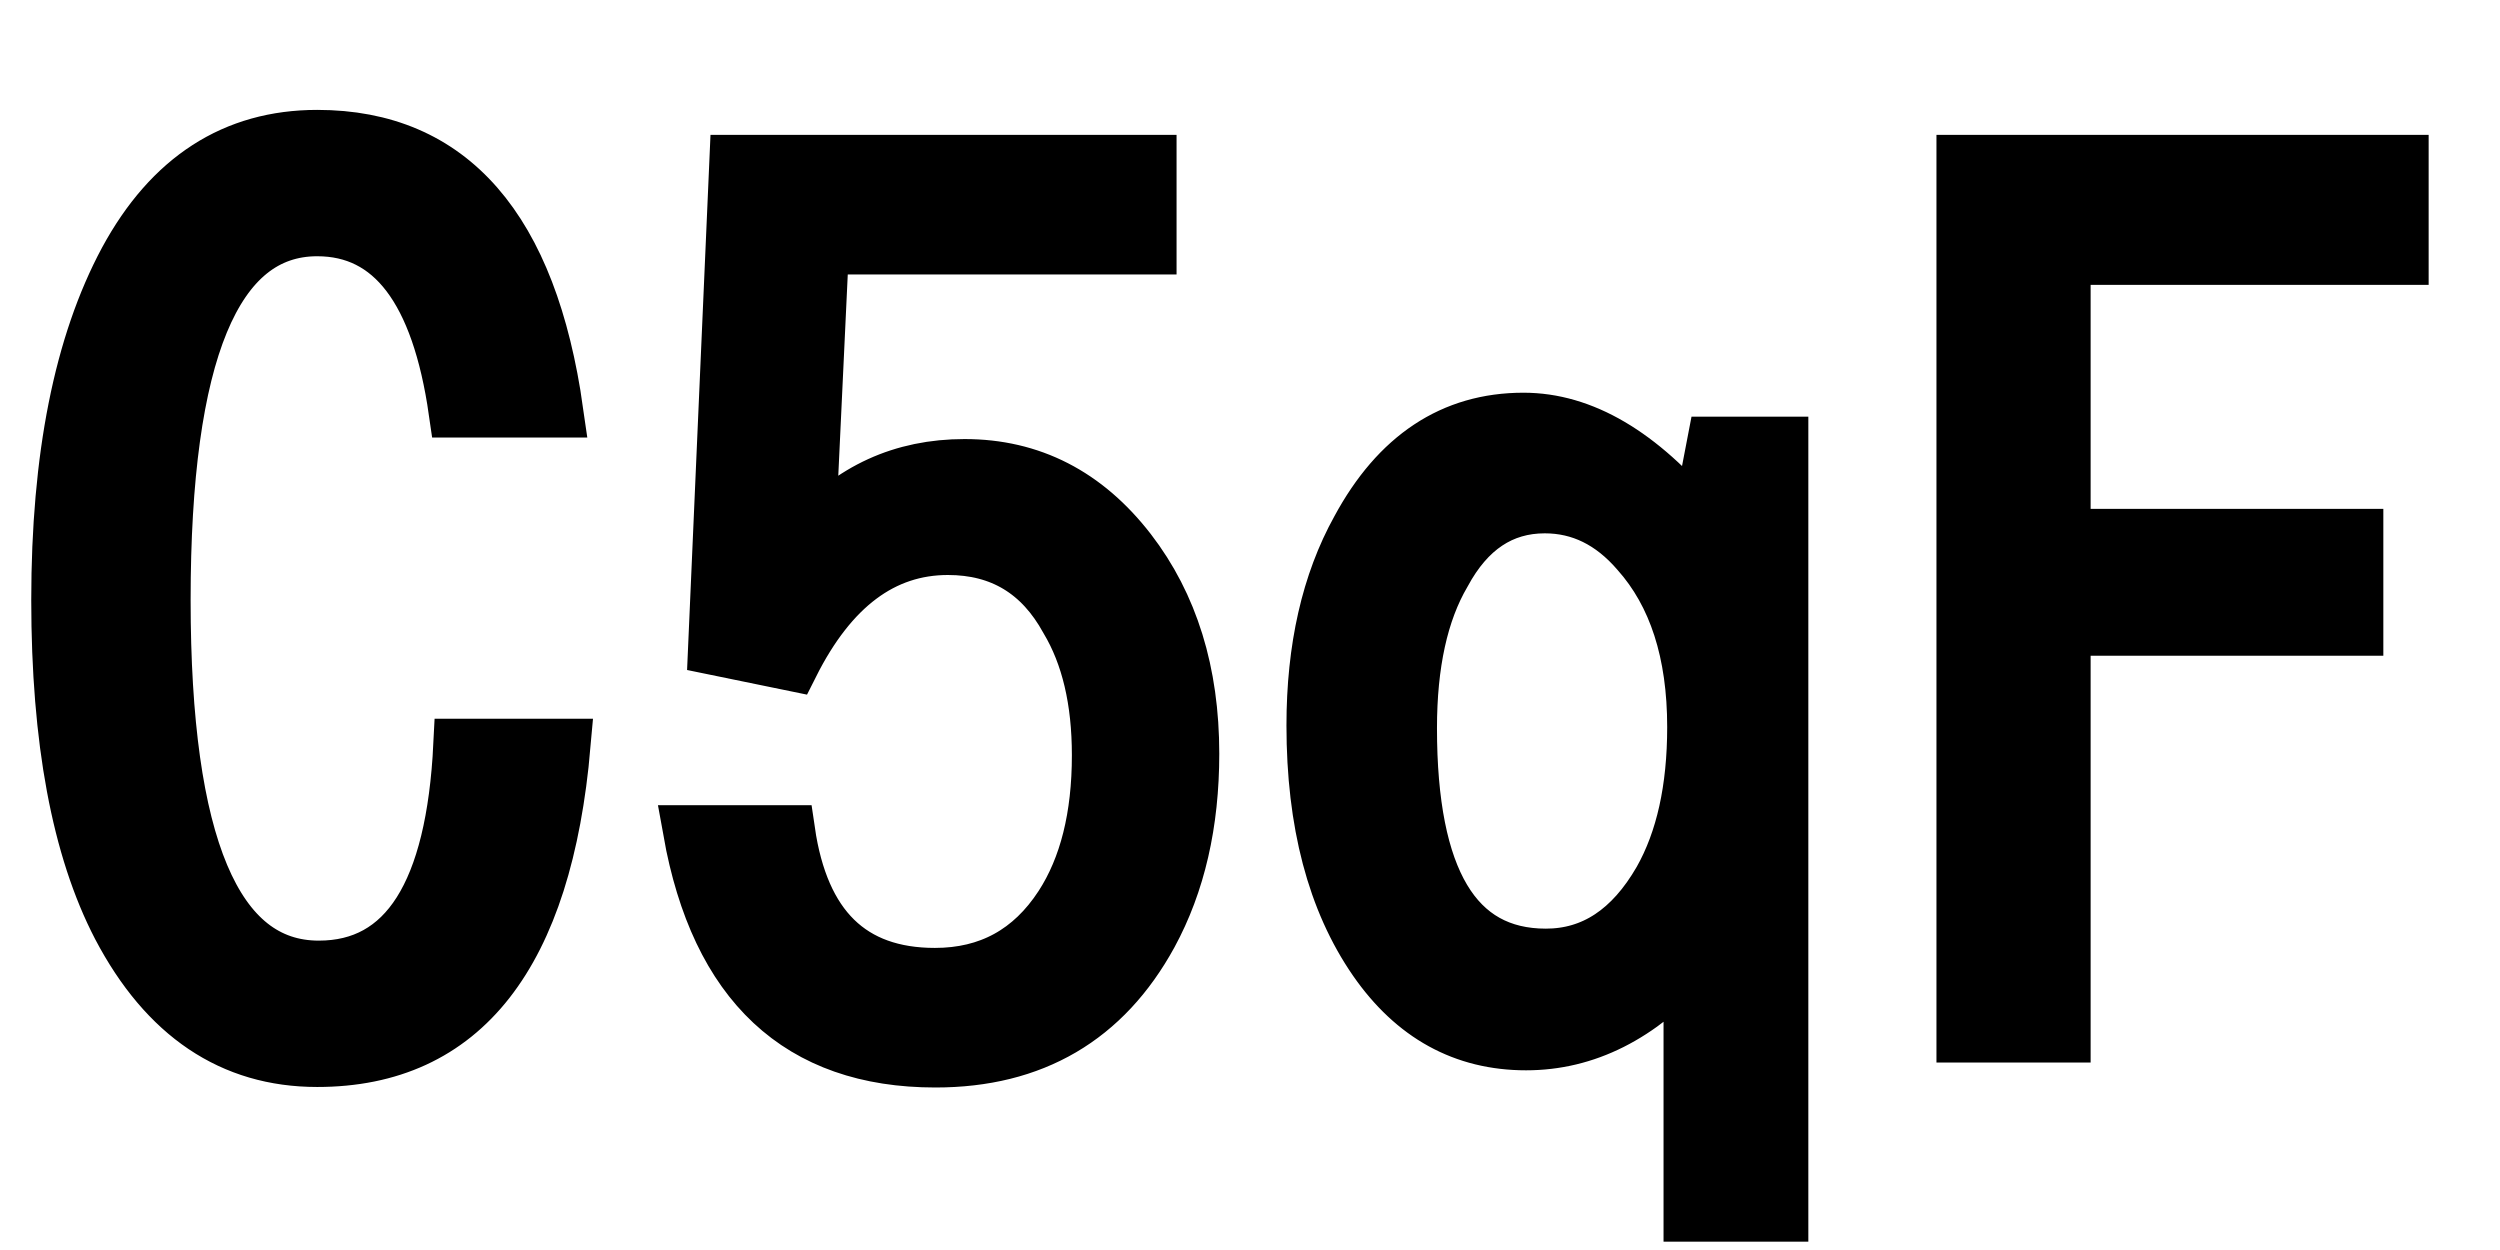 <svg xmlns="http://www.w3.org/2000/svg" xmlns:xlink="http://www.w3.org/1999/xlink" width="48" height="24"><path fill="black" stroke="black" d="M8.82 14.30L10.84 14.30Q10.31 20.37 6.09 20.37L6.09 20.37Q3.62 20.37 2.27 17.80L2.27 17.80Q1.10 15.55 1.10 11.52L1.10 11.52Q1.10 7.41 2.40 4.99L2.40 4.99Q3.69 2.61 6.09 2.61L6.09 2.61Q9.95 2.61 10.70 7.90L10.70 7.90L8.73 7.90Q8.23 4.42 6.09 4.42L6.09 4.42Q3.16 4.42 3.16 11.52L3.16 11.52Q3.16 18.56 6.12 18.56L6.12 18.56Q8.61 18.56 8.82 14.30L8.82 14.30ZM13.71 12.46L14.12 3.09L22.09 3.09L22.09 4.77L15.80 4.77L15.54 10.29Q16.72 8.93 18.52 8.93L18.52 8.93Q20.44 8.93 21.70 10.56L21.70 10.56Q22.91 12.13 22.91 14.47L22.91 14.47Q22.91 16.48 22.11 17.95L22.11 17.95Q20.78 20.38 17.96 20.38L17.96 20.38Q14.02 20.38 13.23 15.96L13.23 15.96L15.15 15.96Q15.55 18.70 17.95 18.70L17.95 18.70Q19.50 18.70 20.36 17.38L20.36 17.38Q21.08 16.27 21.08 14.50L21.08 14.50Q21.08 12.93 20.47 11.91L20.47 11.91Q19.72 10.54 18.20 10.54L18.20 10.54Q16.34 10.54 15.22 12.77L15.22 12.77L13.71 12.46ZM34.22 23.34L32.44 23.34L32.44 18.47Q31.03 20.05 29.30 20.05L29.30 20.05Q27.50 20.05 26.39 18.45L26.39 18.45Q25.20 16.73 25.20 13.93L25.20 13.93Q25.20 11.70 26.06 10.15L26.06 10.15Q27.20 8.04 29.25 8.04L29.25 8.04Q30.96 8.04 32.60 10.01L32.60 10.01L32.89 8.50L34.22 8.50L34.22 23.34ZM29.66 9.74L29.66 9.74Q28.43 9.74 27.74 11.02L27.74 11.02Q27.09 12.13 27.09 13.98L27.09 13.98Q27.09 18.33 29.68 18.33L29.68 18.33Q31.03 18.33 31.86 16.89L31.86 16.89Q32.51 15.74 32.51 13.96L32.51 13.96Q32.51 11.82 31.43 10.61L31.43 10.61Q30.68 9.74 29.66 9.74ZM37.68 19.90L37.68 3.09L46.13 3.09L46.13 4.97L39.64 4.97L39.64 10.27L45.26 10.27L45.26 12.09L39.64 12.09L39.64 19.90L37.68 19.90Z"/></svg>